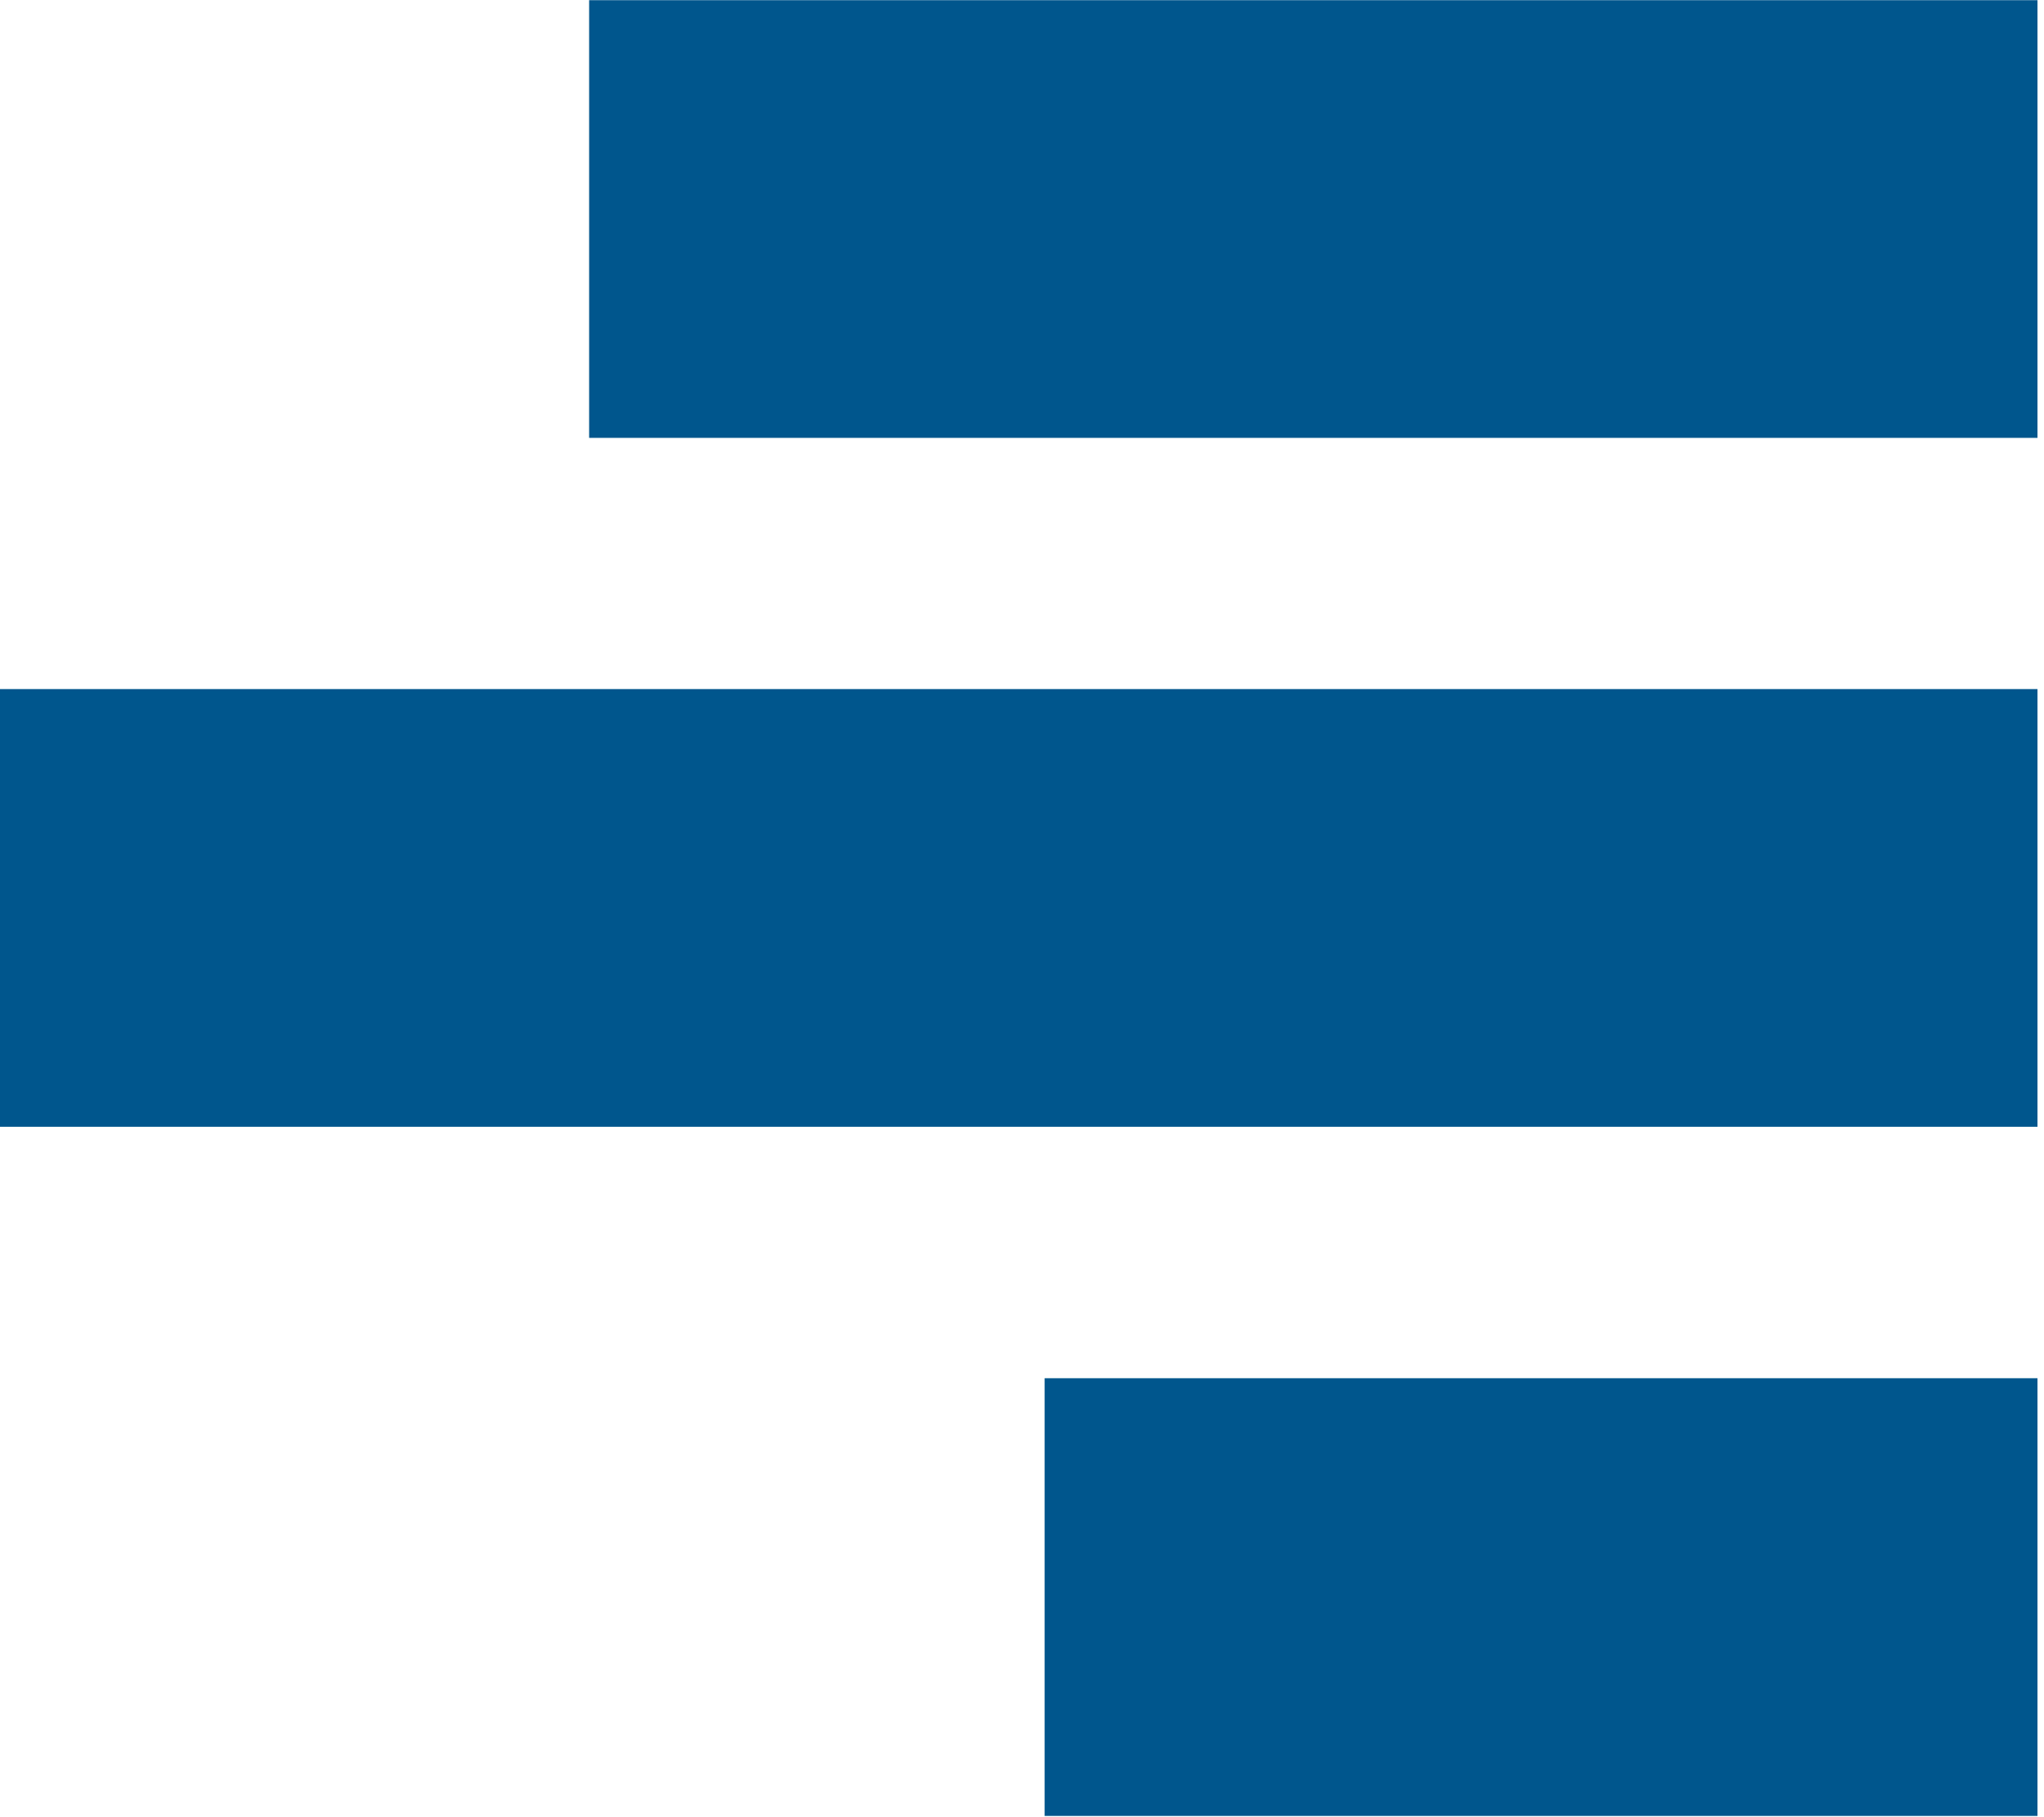 <?xml version="1.0" encoding="UTF-8" standalone="no"?>
<!-- Created with Inkscape (http://www.inkscape.org/) -->

<svg
   width="9.525mm"
   height="8.467mm"
   viewBox="0 0 9.525 8.467"
   version="1.1"
   id="svg1"
   inkscape:version="1.4 (e7c3feb100, 2024-10-09)"
   sodipodi:docname="menu_icon4.svg"
   xmlns:inkscape="http://www.inkscape.org/namespaces/inkscape"
   xmlns:sodipodi="http://sodipodi.sourceforge.net/DTD/sodipodi-0.dtd"
   xmlns="http://www.w3.org/2000/svg"
   xmlns:svg="http://www.w3.org/2000/svg">
  <sodipodi:namedview
     id="namedview1"
     pagecolor="#ffffff"
     bordercolor="#000000"
     borderopacity="0.25"
     inkscape:showpageshadow="2"
     inkscape:pageopacity="0.0"
     inkscape:pagecheckerboard="0"
     inkscape:deskcolor="#d1d1d1"
     inkscape:document-units="mm"
     inkscape:zoom="8.4964713"
     inkscape:cx="32.837161"
     inkscape:cy="16.418581"
     inkscape:window-width="2560"
     inkscape:window-height="1052"
     inkscape:window-x="1920"
     inkscape:window-y="0"
     inkscape:window-maximized="1"
     inkscape:current-layer="layer1" />
  <defs
     id="defs1">
    <clipPath
       id="SVGID_90_">
      <rect
         id="use555"
         y="-0.004"
         width="1366"
         height="4771.884"
         x="0" />
    </clipPath>
    <clipPath
       id="clipPath1">
      <rect
         id="use1"
         y="-0.004"
         width="1366"
         height="4771.884"
         x="0" />
    </clipPath>
    <clipPath
       id="clipPath2">
      <rect
         id="use2"
         y="-0.004"
         width="1366"
         height="4771.884"
         x="0" />
    </clipPath>
    <clipPath
       id="clipPath3">
      <rect
         id="use3"
         y="-0.004"
         width="1366"
         height="4771.884"
         x="0" />
    </clipPath>
    <clipPath
       id="clipPath4">
      <rect
         id="use4"
         y="-0.004"
         width="1366"
         height="4771.884"
         x="0" />
    </clipPath>
    <clipPath
       id="clipPath5">
      <rect
         id="use5"
         y="-0.004"
         width="1366"
         height="4771.884"
         x="0" />
    </clipPath>
    <clipPath
       id="clipPath6">
      <rect
         id="use6"
         y="-0.004"
         width="1366"
         height="4771.884"
         x="0" />
    </clipPath>
    <clipPath
       id="clipPath7">
      <rect
         id="use7"
         y="-0.004"
         width="1366"
         height="4771.884"
         x="0" />
    </clipPath>
    <clipPath
       id="clipPath8">
      <rect
         id="use8"
         y="-0.004"
         width="1366"
         height="4771.884"
         x="0" />
    </clipPath>
    <clipPath
       id="clipPath9">
      <rect
         id="use9"
         y="-0.004"
         width="1366"
         height="4771.884"
         x="0" />
    </clipPath>
    <clipPath
       id="clipPath10">
      <rect
         id="use10"
         y="-0.004"
         width="1366"
         height="4771.884"
         x="0" />
    </clipPath>
    <clipPath
       id="clipPath11">
      <rect
         id="use11"
         y="-0.004"
         width="1366"
         height="4771.884"
         x="0" />
    </clipPath>
    <clipPath
       id="clipPath12">
      <rect
         id="use12"
         y="-0.004"
         width="1366"
         height="4771.884"
         x="0" />
    </clipPath>
    <clipPath
       id="clipPath13">
      <rect
         id="use13"
         y="-0.004"
         width="1366"
         height="4771.884"
         x="0" />
    </clipPath>
    <clipPath
       id="clipPath14">
      <rect
         id="use14"
         y="-0.004"
         width="1366"
         height="4771.884"
         x="0" />
    </clipPath>
    <clipPath
       id="clipPath15">
      <rect
         id="use15"
         y="-0.004"
         width="1366"
         height="4771.884"
         x="0" />
    </clipPath>
    <clipPath
       id="clipPath16">
      <rect
         id="use16"
         y="-0.004"
         width="1366"
         height="4771.884"
         x="0" />
    </clipPath>
    <clipPath
       id="clipPath17">
      <rect
         id="use17"
         y="-0.004"
         width="1366"
         height="4771.884"
         x="0" />
    </clipPath>
    <clipPath
       id="clipPath18">
      <rect
         id="use18"
         y="-0.004"
         width="1366"
         height="4771.884"
         x="0" />
    </clipPath>
    <clipPath
       id="clipPath19">
      <rect
         id="use19"
         y="-0.004"
         width="1366"
         height="4771.884"
         x="0" />
    </clipPath>
    <clipPath
       id="clipPath20">
      <rect
         id="use20"
         y="-0.004"
         width="1366"
         height="4771.884"
         x="0" />
    </clipPath>
    <clipPath
       id="clipPath21">
      <rect
         id="use21"
         y="-0.004"
         width="1366"
         height="4771.884"
         x="0" />
    </clipPath>
    <clipPath
       id="clipPath22">
      <rect
         id="use22"
         y="-0.004"
         width="1366"
         height="4771.884"
         x="0" />
    </clipPath>
    <clipPath
       id="clipPath23">
      <rect
         id="use23"
         y="-0.004"
         width="1366"
         height="4771.884"
         x="0" />
    </clipPath>
    <clipPath
       id="clipPath24">
      <rect
         id="use24"
         y="-0.004"
         width="1366"
         height="4771.884"
         x="0" />
    </clipPath>
    <clipPath
       id="clipPath25">
      <rect
         id="use25"
         y="-0.004"
         width="1366"
         height="4771.884"
         x="0" />
    </clipPath>
    <clipPath
       id="clipPath26">
      <rect
         id="use26"
         y="-0.004"
         width="1366"
         height="4771.884"
         x="0" />
    </clipPath>
    <clipPath
       id="SVGID_90_-7">
      <rect
         id="use555-5"
         y="-0.004"
         width="1366"
         height="4771.884"
         x="0" />
    </clipPath>
    <clipPath
       id="SVGID_90_-9">
      <rect
         id="use555-1"
         y="-0.004"
         width="1366"
         height="4771.884"
         x="0" />
    </clipPath>
    <clipPath
       id="clipPath1-2">
      <rect
         id="rect1"
         y="-0.004"
         width="1366"
         height="4771.884"
         x="0" />
    </clipPath>
    <clipPath
       id="clipPath2-7">
      <rect
         id="rect2"
         y="-0.004"
         width="1366"
         height="4771.884"
         x="0" />
    </clipPath>
    <clipPath
       id="clipPath3-0">
      <rect
         id="rect3"
         y="-0.004"
         width="1366"
         height="4771.884"
         x="0" />
    </clipPath>
    <clipPath
       id="clipPath4-9">
      <rect
         id="rect4"
         y="-0.004"
         width="1366"
         height="4771.884"
         x="0" />
    </clipPath>
    <clipPath
       id="clipPath5-3">
      <rect
         id="rect5"
         y="-0.004"
         width="1366"
         height="4771.884"
         x="0" />
    </clipPath>
    <clipPath
       id="clipPath6-6">
      <rect
         id="rect6"
         y="-0.004"
         width="1366"
         height="4771.884"
         x="0" />
    </clipPath>
    <clipPath
       id="clipPath7-0">
      <rect
         id="rect7"
         y="-0.004"
         width="1366"
         height="4771.884"
         x="0" />
    </clipPath>
    <clipPath
       id="clipPath8-6">
      <rect
         id="rect8"
         y="-0.004"
         width="1366"
         height="4771.884"
         x="0" />
    </clipPath>
    <clipPath
       id="clipPath9-2">
      <rect
         id="rect9"
         y="-0.004"
         width="1366"
         height="4771.884"
         x="0" />
    </clipPath>
    <clipPath
       id="clipPath10-6">
      <rect
         id="rect10"
         y="-0.004"
         width="1366"
         height="4771.884"
         x="0" />
    </clipPath>
    <clipPath
       id="clipPath11-1">
      <rect
         id="rect11"
         y="-0.004"
         width="1366"
         height="4771.884"
         x="0" />
    </clipPath>
    <clipPath
       id="clipPath12-8">
      <rect
         id="rect12"
         y="-0.004"
         width="1366"
         height="4771.884"
         x="0" />
    </clipPath>
    <clipPath
       id="clipPath13-7">
      <rect
         id="rect13"
         y="-0.004"
         width="1366"
         height="4771.884"
         x="0" />
    </clipPath>
    <clipPath
       id="clipPath14-9">
      <rect
         id="rect14"
         y="-0.004"
         width="1366"
         height="4771.884"
         x="0" />
    </clipPath>
    <clipPath
       id="clipPath15-2">
      <rect
         id="rect15"
         y="-0.004"
         width="1366"
         height="4771.884"
         x="0" />
    </clipPath>
    <clipPath
       id="clipPath16-0">
      <rect
         id="rect16"
         y="-0.004"
         width="1366"
         height="4771.884"
         x="0" />
    </clipPath>
    <clipPath
       id="clipPath17-2">
      <rect
         id="rect17"
         y="-0.004"
         width="1366"
         height="4771.884"
         x="0" />
    </clipPath>
    <clipPath
       id="clipPath18-3">
      <rect
         id="rect18"
         y="-0.004"
         width="1366"
         height="4771.884"
         x="0" />
    </clipPath>
    <clipPath
       id="clipPath19-7">
      <rect
         id="rect19"
         y="-0.004"
         width="1366"
         height="4771.884"
         x="0" />
    </clipPath>
    <clipPath
       id="clipPath20-5">
      <rect
         id="rect20"
         y="-0.004"
         width="1366"
         height="4771.884"
         x="0" />
    </clipPath>
    <clipPath
       id="clipPath21-9">
      <rect
         id="rect21"
         y="-0.004"
         width="1366"
         height="4771.884"
         x="0" />
    </clipPath>
    <clipPath
       id="clipPath22-2">
      <rect
         id="rect22"
         y="-0.004"
         width="1366"
         height="4771.884"
         x="0" />
    </clipPath>
    <clipPath
       id="clipPath23-2">
      <rect
         id="rect23"
         y="-0.004"
         width="1366"
         height="4771.884"
         x="0" />
    </clipPath>
    <clipPath
       id="clipPath24-8">
      <rect
         id="rect24"
         y="-0.004"
         width="1366"
         height="4771.884"
         x="0" />
    </clipPath>
    <clipPath
       id="clipPath25-9">
      <rect
         id="rect25"
         y="-0.004"
         width="1366"
         height="4771.884"
         x="0" />
    </clipPath>
    <clipPath
       id="clipPath26-7">
      <rect
         id="rect26"
         y="-0.004"
         width="1366"
         height="4771.884"
         x="0" />
    </clipPath>
  </defs>
  <g
     inkscape:label="Layer 1"
     inkscape:groupmode="layer"
     id="layer1">
    <rect
       x="112.141"
       y="56.624"
       clip-path="url(#SVGID_90_-9)"
       fill="#00568d"
       width="7.935"
       height="15.791"
       id="rect602-6"
       transform="matrix(0,-0.257,0.293,0,-11.723,37.281)"
       style="fill:#00568d;stroke-width:0.964;fill-opacity:1" />
    <rect
       x="124.802"
       y="39.953"
       clip-path="url(#SVGID_90_-9)"
       fill="#3bb9cd"
       width="7.935"
       height="32.462"
       id="rect603-1"
       transform="matrix(0,-0.257,0.293,0,-11.723,37.324)"
       style="fill:#00568d;stroke-width:0.964;fill-opacity:1" />
    <rect
       x="137.124"
       y="49.38"
       clip-path="url(#SVGID_90_-9)"
       fill="#00568d"
       width="7.935"
       height="23.035"
       id="rect604-2"
       transform="matrix(0,-0.257,0.293,0,-11.723,37.281)"
       style="fill:#00568d;stroke-width:0.964;fill-opacity:1" />
  </g>
</svg>

